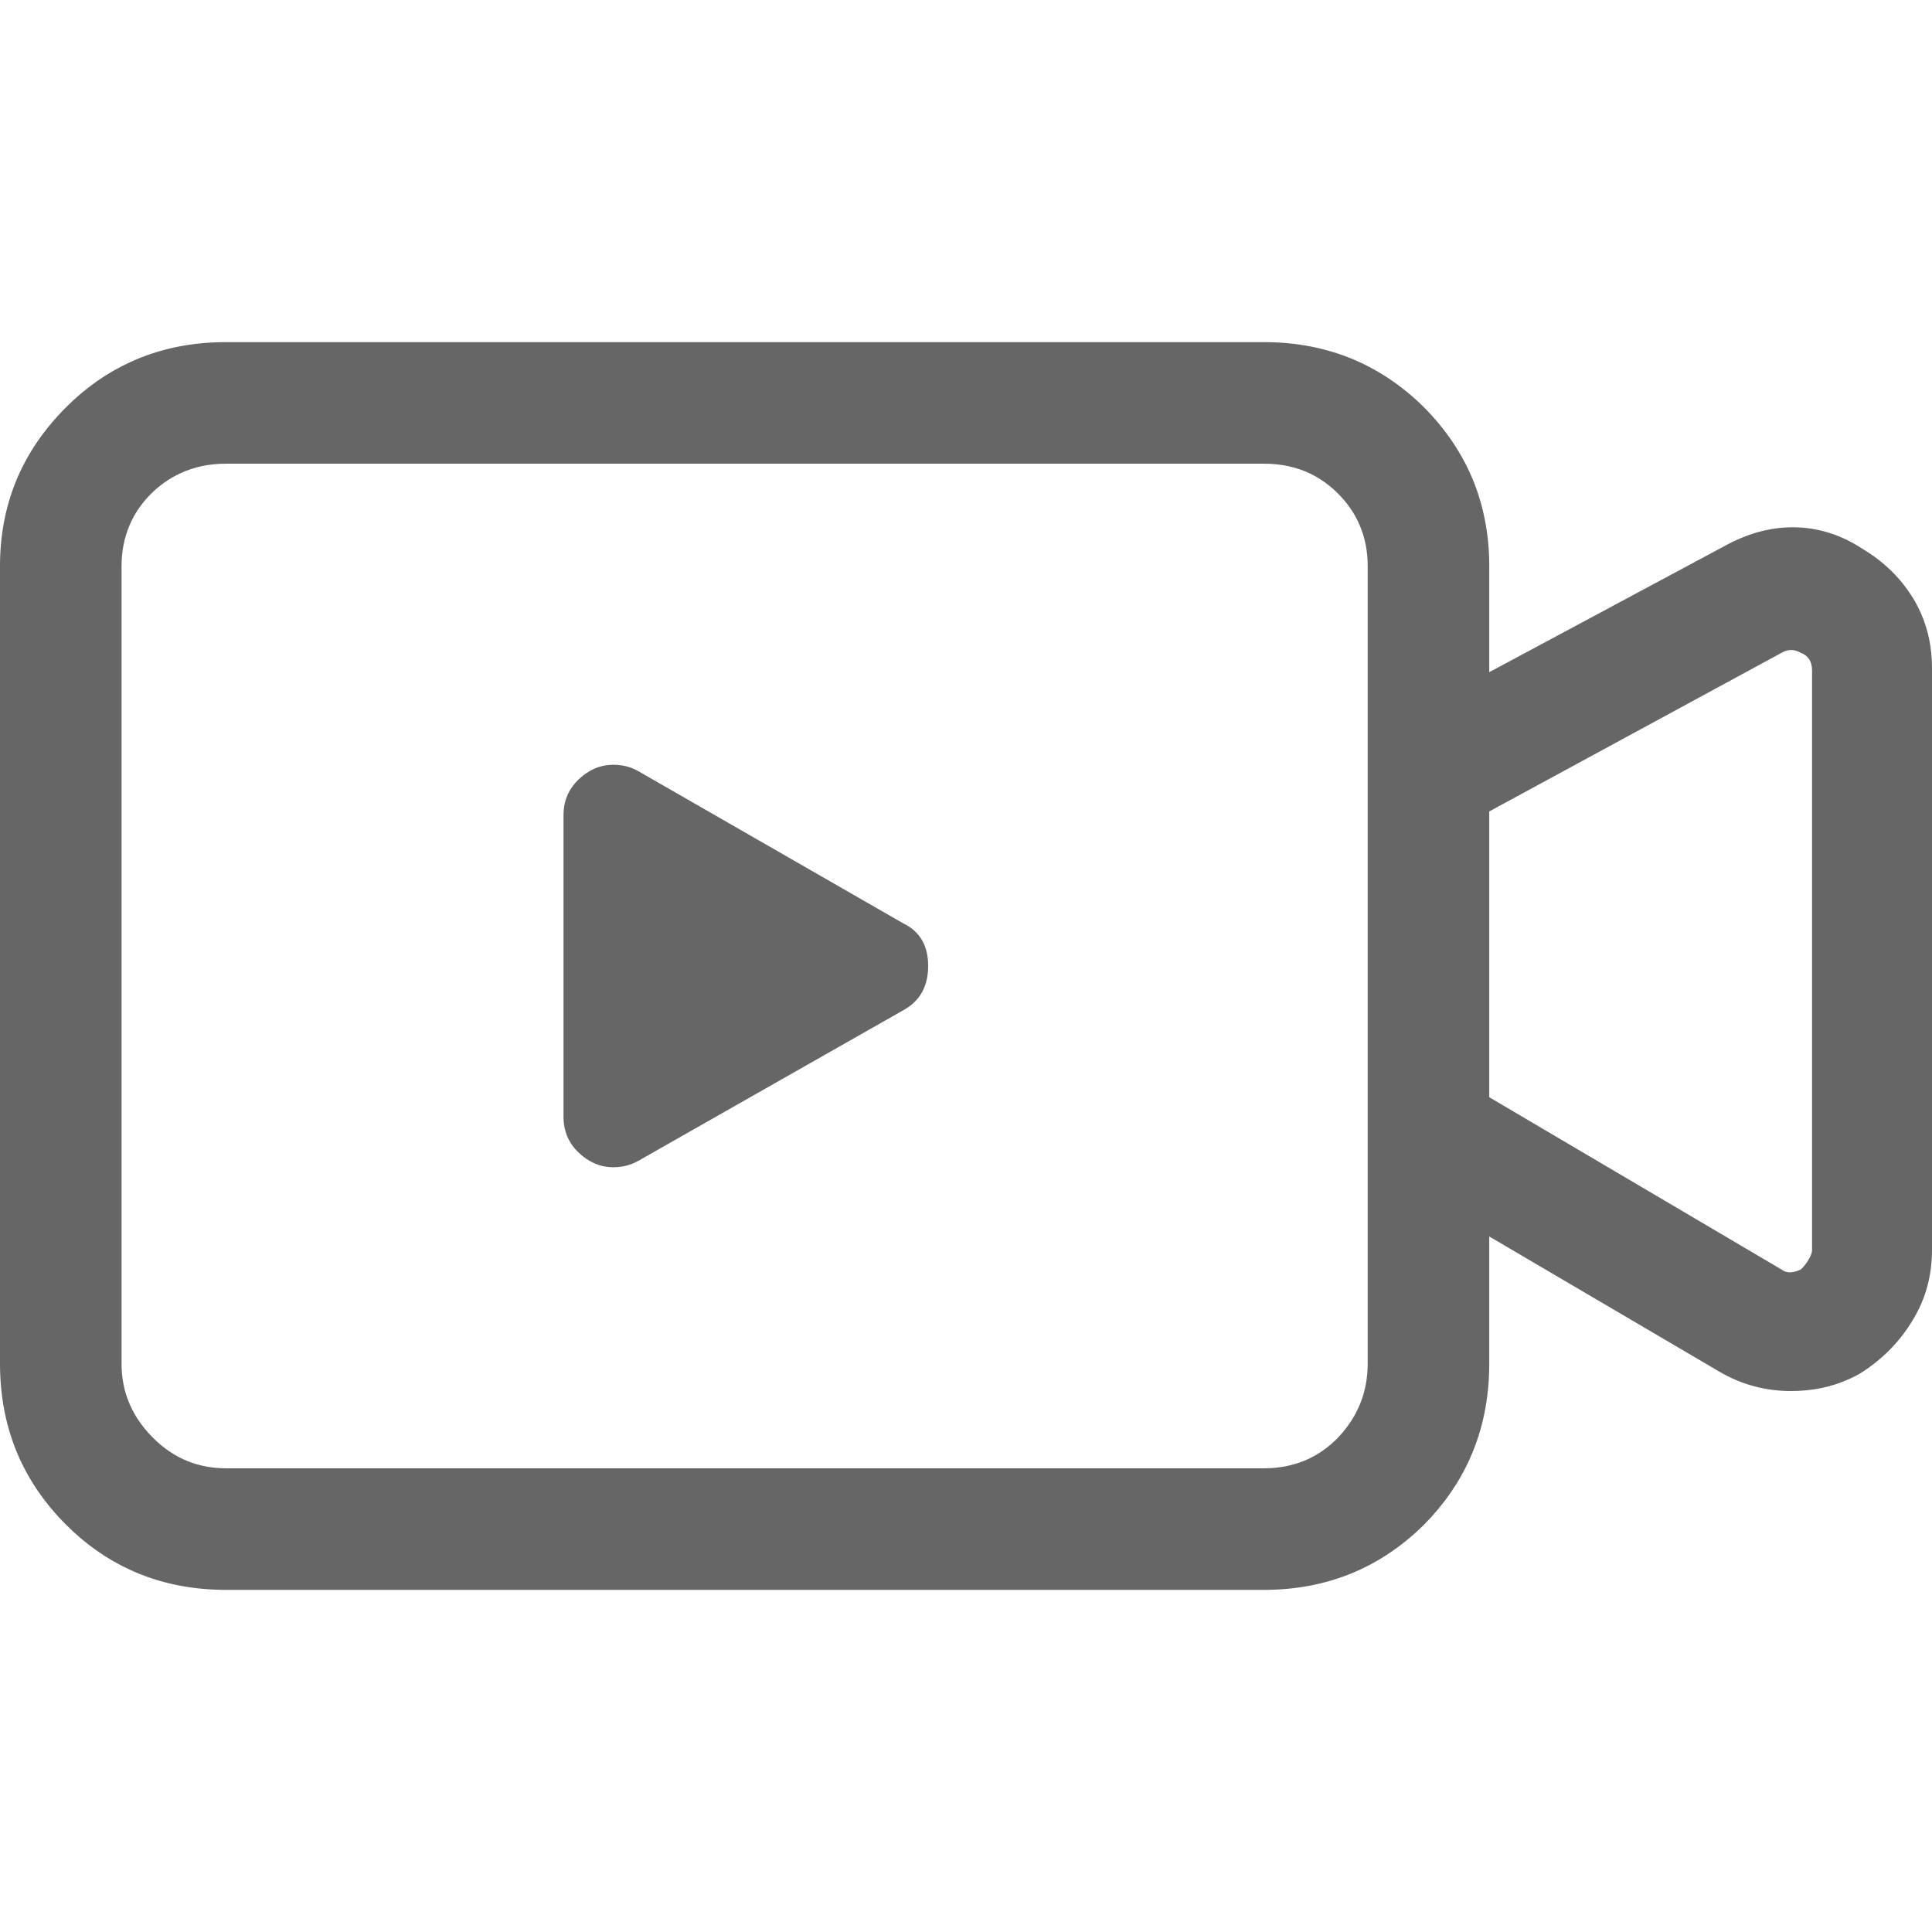 <svg width="24" height="24" viewBox="0 0 24 24" fill="none" xmlns="http://www.w3.org/2000/svg" xmlns:xlink="http://www.w3.org/1999/xlink">
	<desc>
			Created with Pixso.
	</desc>
	<defs>
		<clipPath id="clip35_3126">
			<rect width="24" height="24" fill="white" fill-opacity="0"/>
		</clipPath>
	</defs>
	<g clip-path="url(#clip35_3126)">
		<g opacity="0">
			<rect width="24" height="24" fill="#000000" fill-opacity="1"/>
		</g>
		<path d="M23.14 6.82C23.407 6.98 23.617 7.187 23.77 7.44C23.806 7.5 23.838 7.562 23.866 7.626C23.955 7.831 24 8.056 24 8.3L24 15.53C24 15.741 23.965 15.938 23.896 16.122C23.86 16.218 23.815 16.311 23.76 16.4C23.6 16.667 23.383 16.887 23.11 17.06C23.065 17.086 23.019 17.11 22.971 17.131C22.753 17.23 22.513 17.28 22.25 17.28C21.93 17.28 21.633 17.2 21.36 17.04L18.5 15.36L18.5 16.94C18.5 17.365 18.421 17.756 18.263 18.111C18.129 18.413 17.938 18.689 17.69 18.94C17.431 19.196 17.145 19.391 16.834 19.526C16.488 19.675 16.11 19.75 15.7 19.75L2.81 19.75C2.377 19.75 1.981 19.668 1.623 19.504C1.33 19.371 1.063 19.183 0.82 18.94C0.563 18.683 0.366 18.399 0.23 18.089C0.077 17.74 0 17.357 0 16.94L0 7.03C0 6.658 0.065 6.311 0.193 5.991C0.33 5.651 0.539 5.341 0.82 5.06C1.063 4.817 1.33 4.629 1.623 4.496C1.981 4.332 2.377 4.25 2.81 4.25L15.7 4.25C16.11 4.25 16.488 4.325 16.834 4.474L16.834 4.474C17.145 4.609 17.431 4.804 17.69 5.06C17.962 5.335 18.166 5.639 18.301 5.97C18.433 6.296 18.5 6.65 18.5 7.03L18.5 8.35L21.41 6.79C21.697 6.63 21.983 6.55 22.27 6.55C22.577 6.55 22.867 6.64 23.14 6.82ZM16.99 7.03C16.99 6.846 16.956 6.676 16.889 6.521C16.828 6.378 16.738 6.248 16.62 6.13C16.518 6.028 16.405 5.947 16.282 5.886C16.108 5.802 15.914 5.76 15.7 5.76L2.81 5.76C2.603 5.76 2.414 5.799 2.244 5.878C2.112 5.938 1.99 6.022 1.88 6.13C1.762 6.248 1.672 6.378 1.611 6.521C1.544 6.676 1.51 6.846 1.51 7.03L1.51 16.94C1.51 17.093 1.534 17.237 1.583 17.372C1.647 17.55 1.752 17.712 1.9 17.86C2.033 17.993 2.179 18.091 2.339 18.154C2.485 18.211 2.642 18.24 2.81 18.24L15.7 18.24C15.905 18.24 16.092 18.2 16.259 18.121C16.391 18.058 16.512 17.971 16.62 17.86C16.75 17.723 16.845 17.574 16.907 17.411C16.962 17.265 16.99 17.107 16.99 16.94L16.99 7.03ZM22.51 8.33C22.51 8.217 22.463 8.143 22.37 8.11C22.29 8.063 22.21 8.063 22.13 8.11L18.5 10.08L18.5 13.63L22.13 15.77C22.19 15.817 22.27 15.817 22.37 15.77C22.41 15.737 22.51 15.61 22.51 15.53L22.51 8.33ZM7.843 9.539C7.873 9.55 7.902 9.564 7.93 9.58L11.22 11.47C11.427 11.57 11.53 11.747 11.53 12C11.53 12.144 11.496 12.266 11.43 12.364C11.379 12.44 11.309 12.501 11.22 12.55L7.93 14.42C7.902 14.436 7.873 14.45 7.843 14.461C7.774 14.487 7.699 14.5 7.62 14.5C7.46 14.5 7.317 14.44 7.19 14.32C7.063 14.2 7 14.05 7 13.87L7 10.13C7 10.031 7.019 9.941 7.057 9.86C7.089 9.794 7.133 9.734 7.19 9.68C7.317 9.56 7.46 9.5 7.62 9.5C7.699 9.5 7.774 9.513 7.843 9.539Z" clip-rule="evenodd" fill="#000000" fill-opacity="0.6" fill-rule="evenodd"/>
	</g>
</svg>
